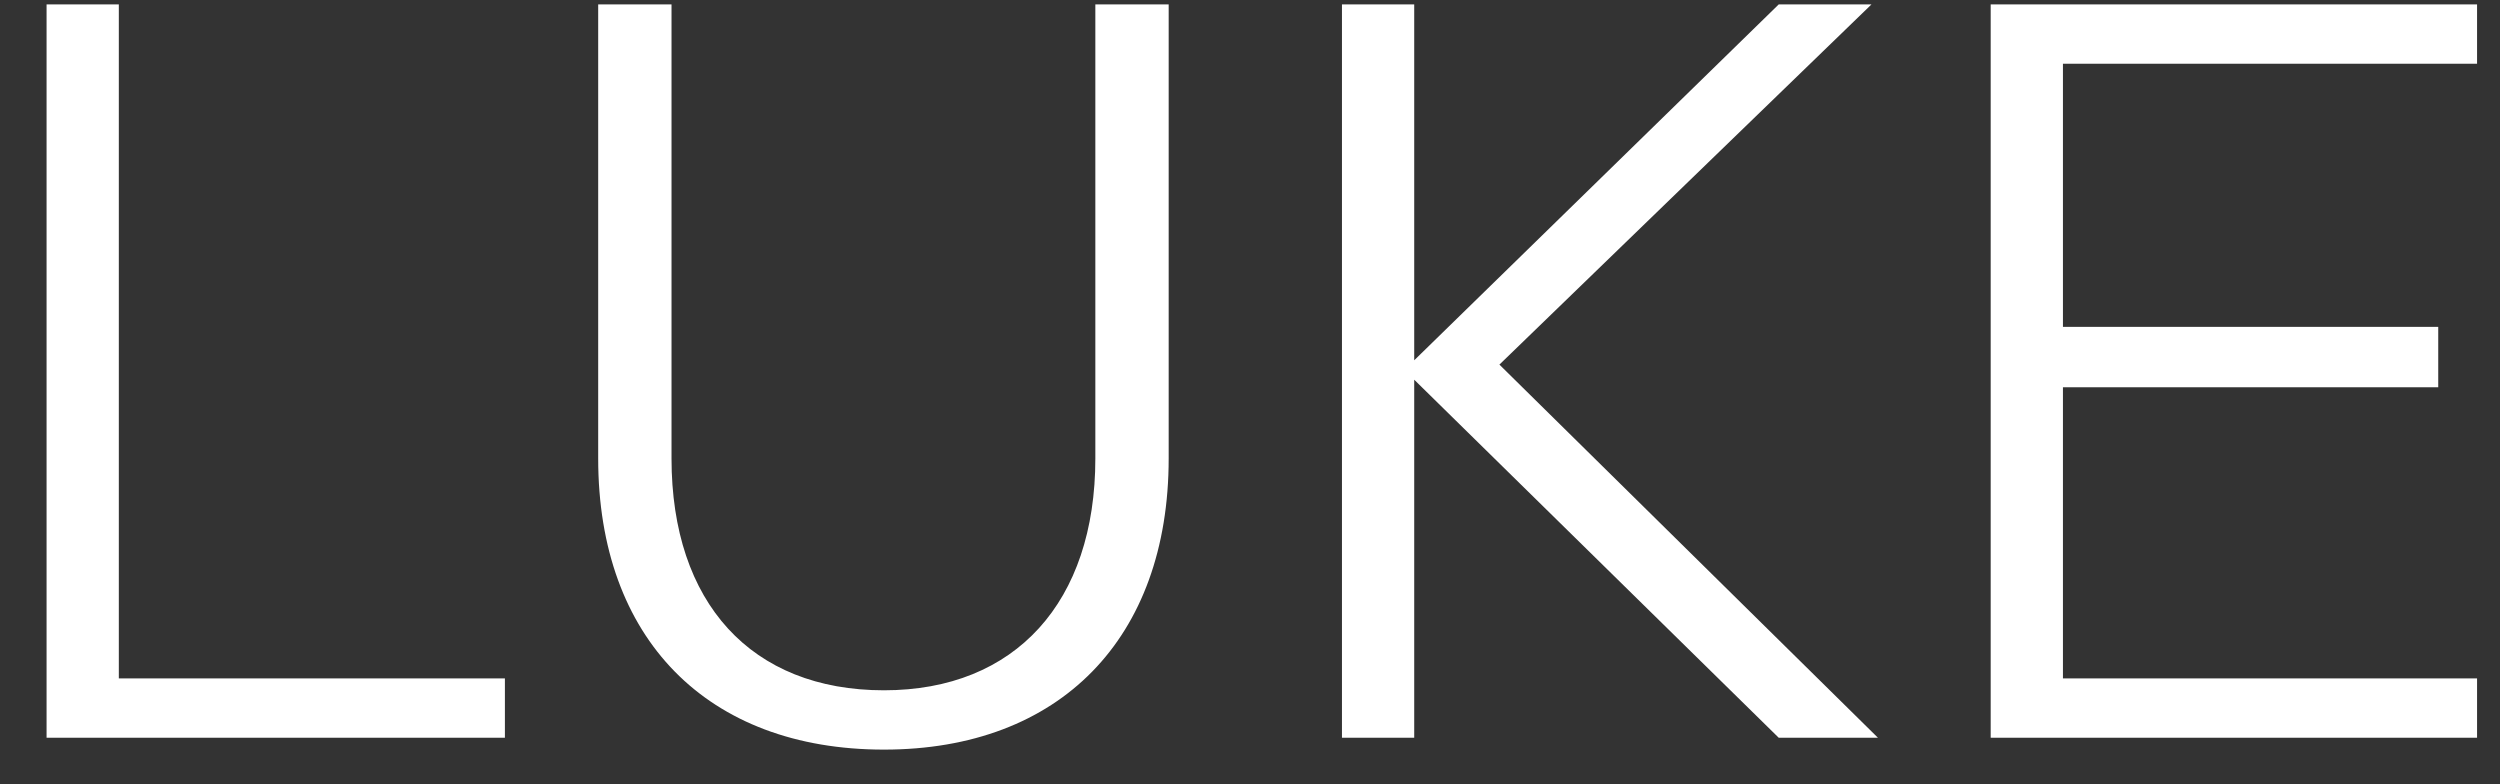 <svg width="51" height="16" viewBox="0 0 51 16" fill="none" xmlns="http://www.w3.org/2000/svg">
<rect x="0" y="0" width="51" height="16" fill="#333333" stroke="none"/>
<path d="M0.95 15.05V0.09H2.424V13.84H10.3V15.05H0.95ZM23.841 9.352C23.841 13.026 21.619 15.292 18.033 15.292C14.425 15.292 12.203 13.026 12.203 9.352V0.09H13.699V9.352C13.699 12.3 15.327 14.082 18.033 14.082C20.717 14.082 22.345 12.278 22.345 9.352V0.09H23.841V9.352ZM27.376 15.05V0.09H28.85V7.35L36.286 0.09H38.178L30.588 7.438L38.31 15.05H36.286L28.85 7.746V15.05H27.376ZM40.61 15.05V0.09H50.532V1.3H42.084V6.668H49.74V7.9H42.084V13.84H50.532V15.05H40.61Z" fill="white"/>
</svg>
